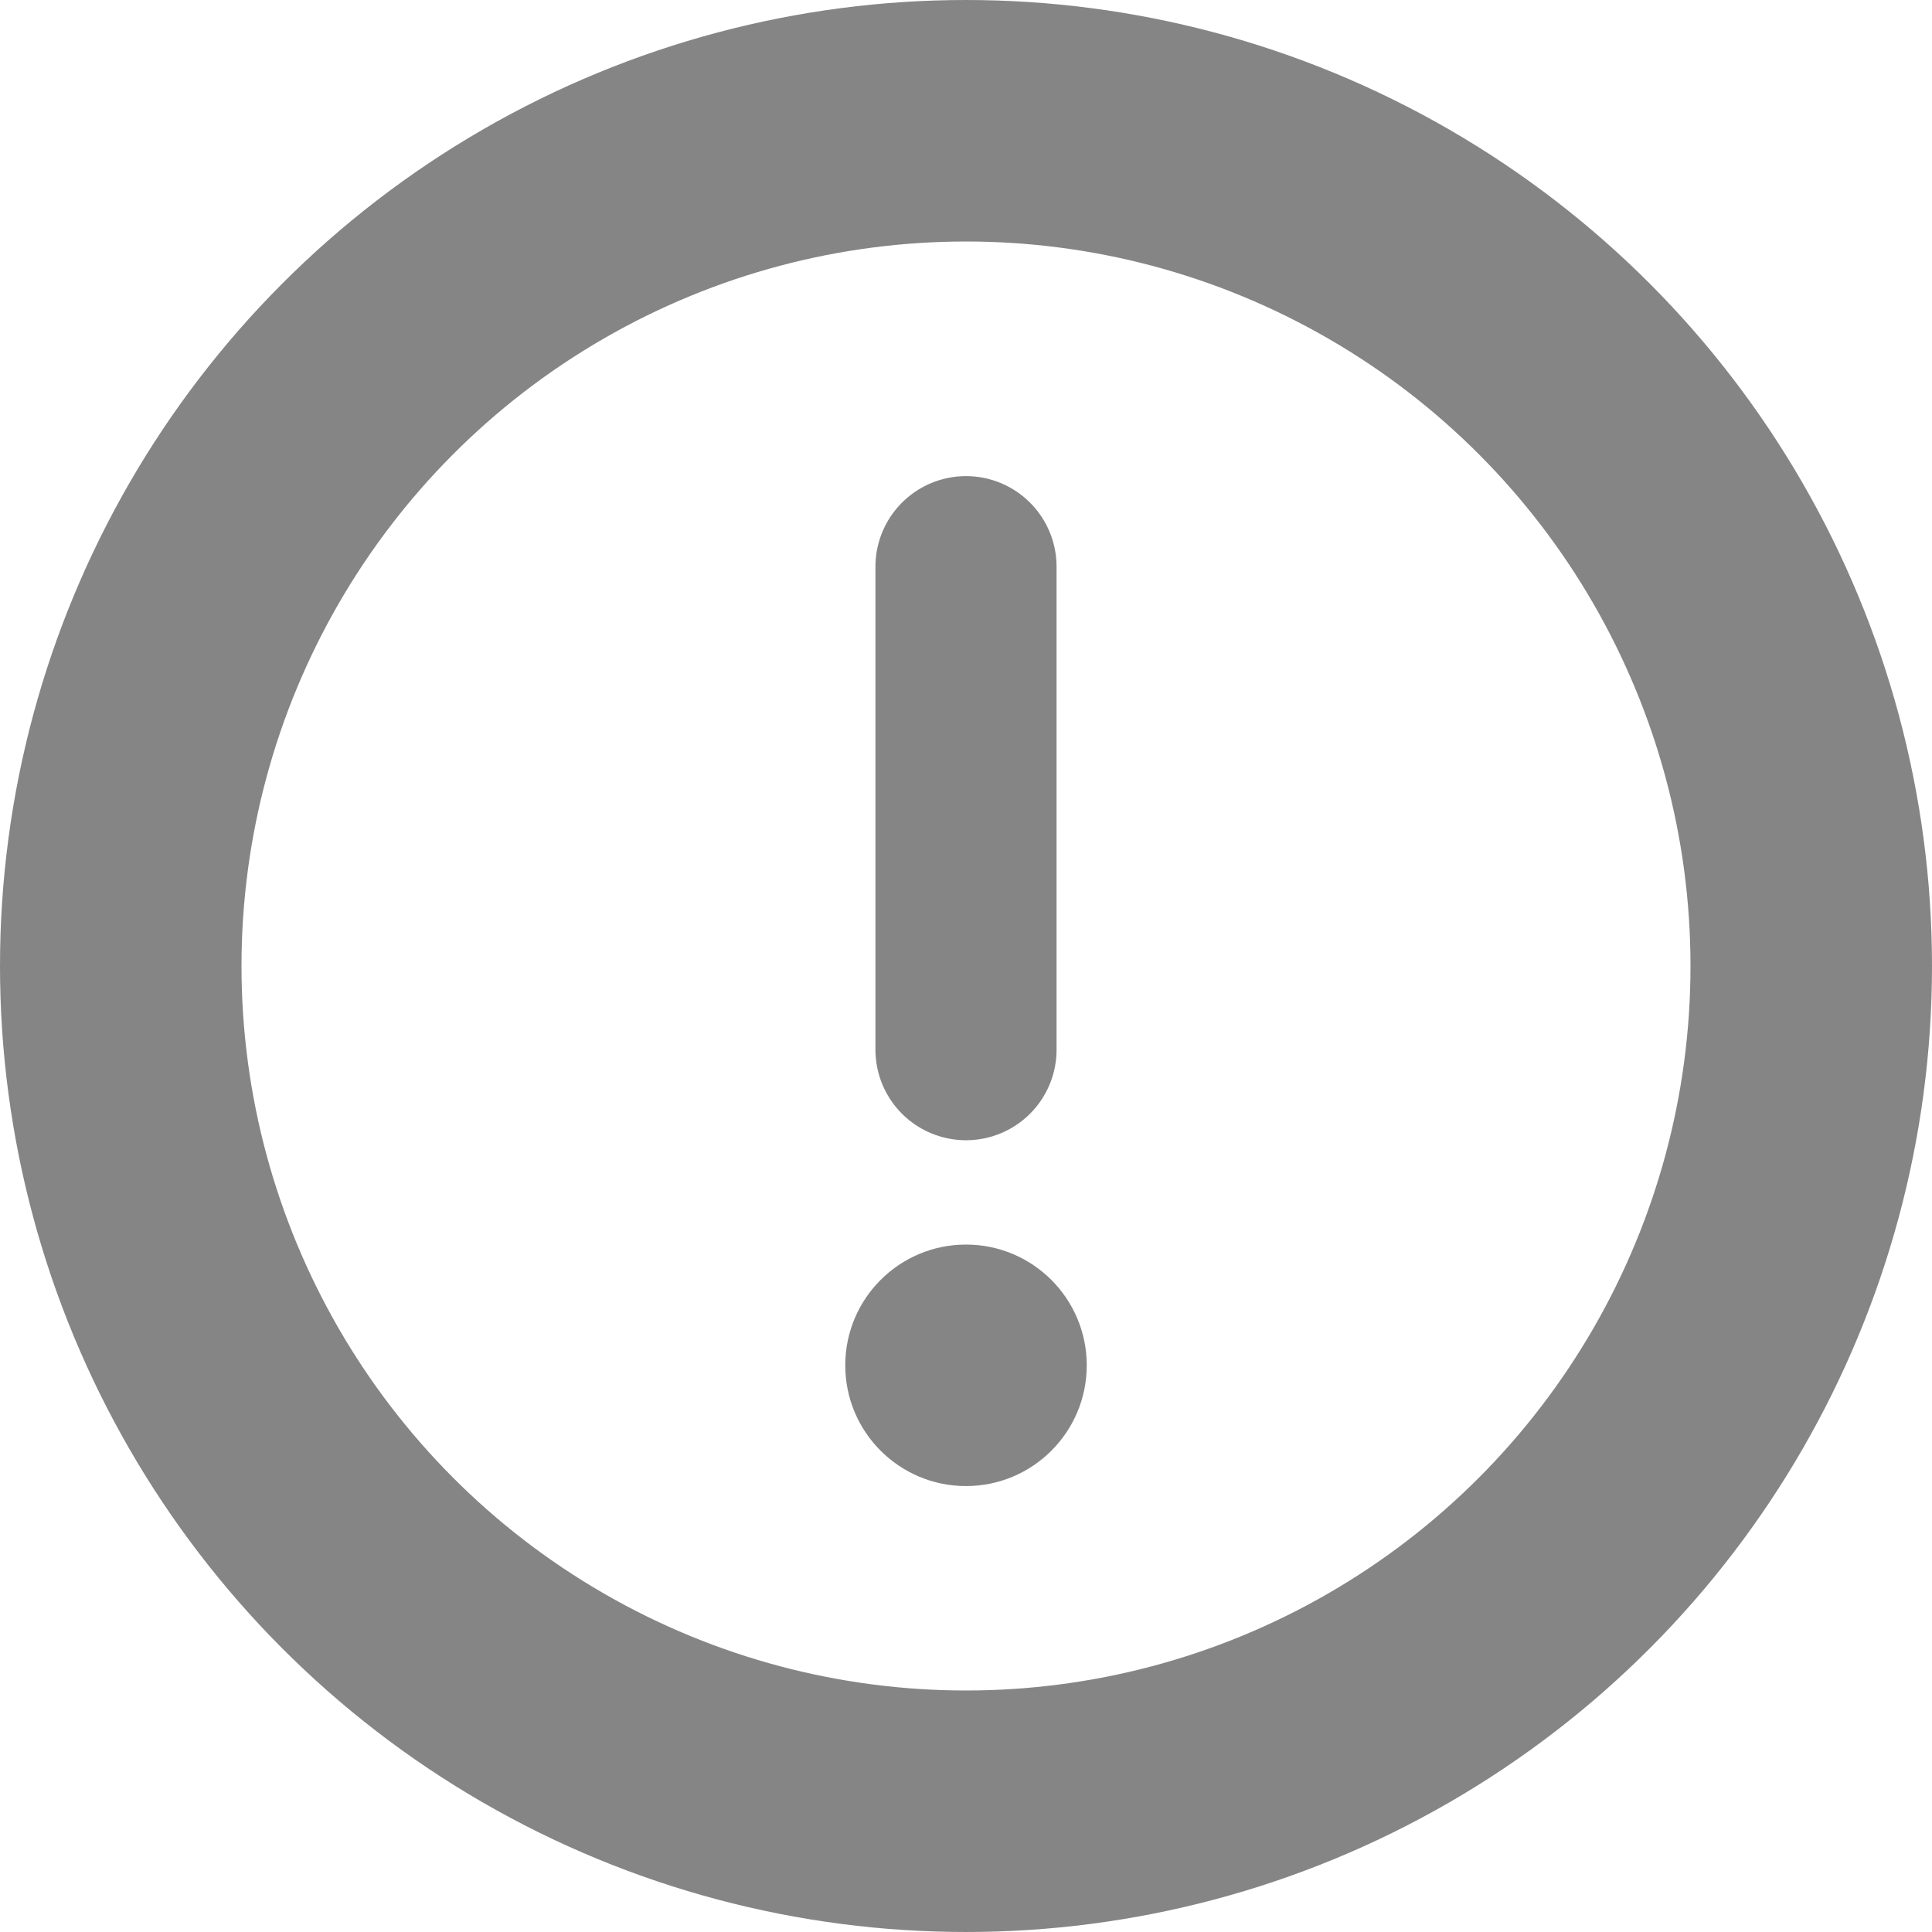 <svg width="16" height="16" viewBox="0 0 16 16" fill="none" xmlns="http://www.w3.org/2000/svg">
<g clip-path="url(#clip0_138_6621)">
<circle cx="8" cy="8" r="7" transform="rotate(-180 8 8)" stroke="#858585" stroke-width="2"/>
<g clip-path="url(#clip1_138_6621)">
<path d="M8 8.693L8 4.693" stroke="#858585" stroke-width="1.5" stroke-linecap="round" stroke-linejoin="round"/>
<circle cx="8" cy="11.307" r="1" transform="rotate(-180 8 11.307)" fill="#858585"/>
</g>
</g>
<defs>
<clipPath id="clip0_138_6621">
<rect width="16" height="16" fill="white" transform="translate(16 16) rotate(-180)"/>
</clipPath>
<clipPath id="clip1_138_6621">
<rect width="2" height="9" fill="white" transform="translate(9 12.5) rotate(-180)"/>
</clipPath>
</defs>
</svg>
